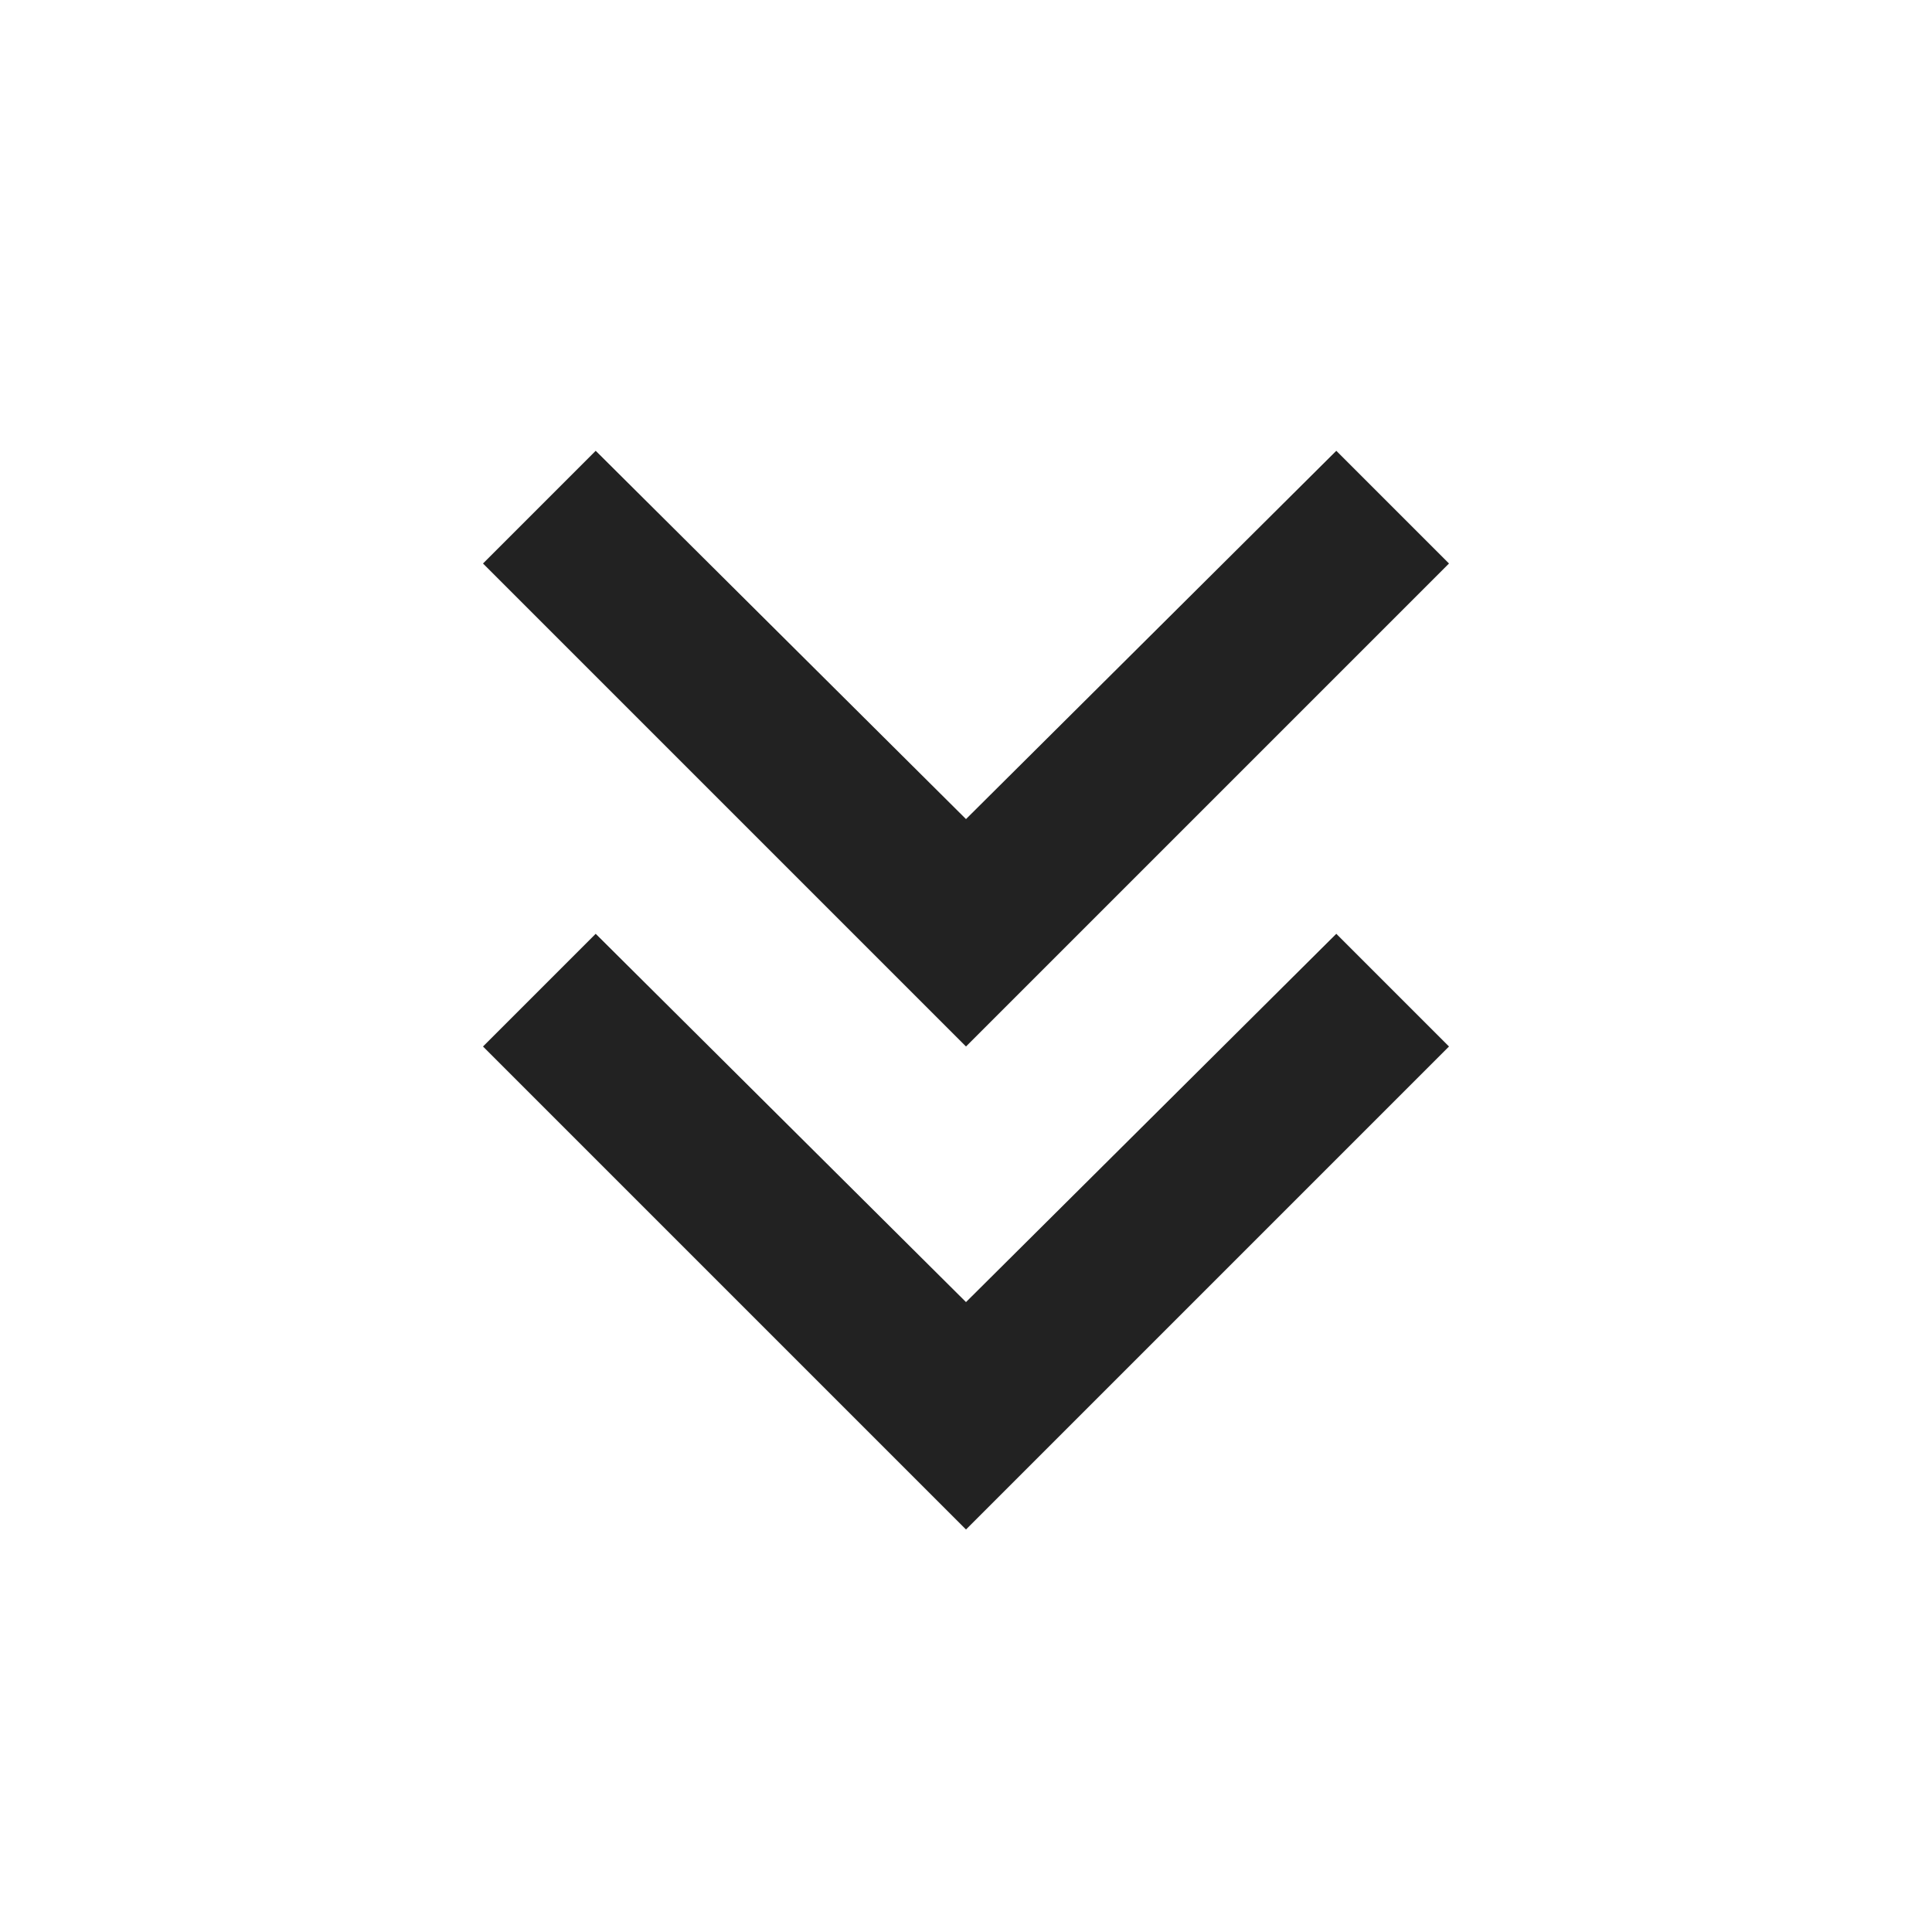 <svg width="24" height="24" viewBox="0 0 24 24" fill="none" xmlns="http://www.w3.org/2000/svg">
<mask id="mask0_1_120" style="mask-type:alpha" maskUnits="userSpaceOnUse" x="0" y="0" width="24" height="24">
<rect width="24" height="24" fill="#D9D9D9"/>
</mask>
<g mask="url(#mask0_1_120)">
<path d="M12 19L6 13L7.4 11.6L12 16.175L16.6 11.6L18 13L12 19ZM12 13L6 7L7.4 5.6L12 10.175L16.6 5.6L18 7L12 13Z" fill="#222222"/>
</g>
</svg>
